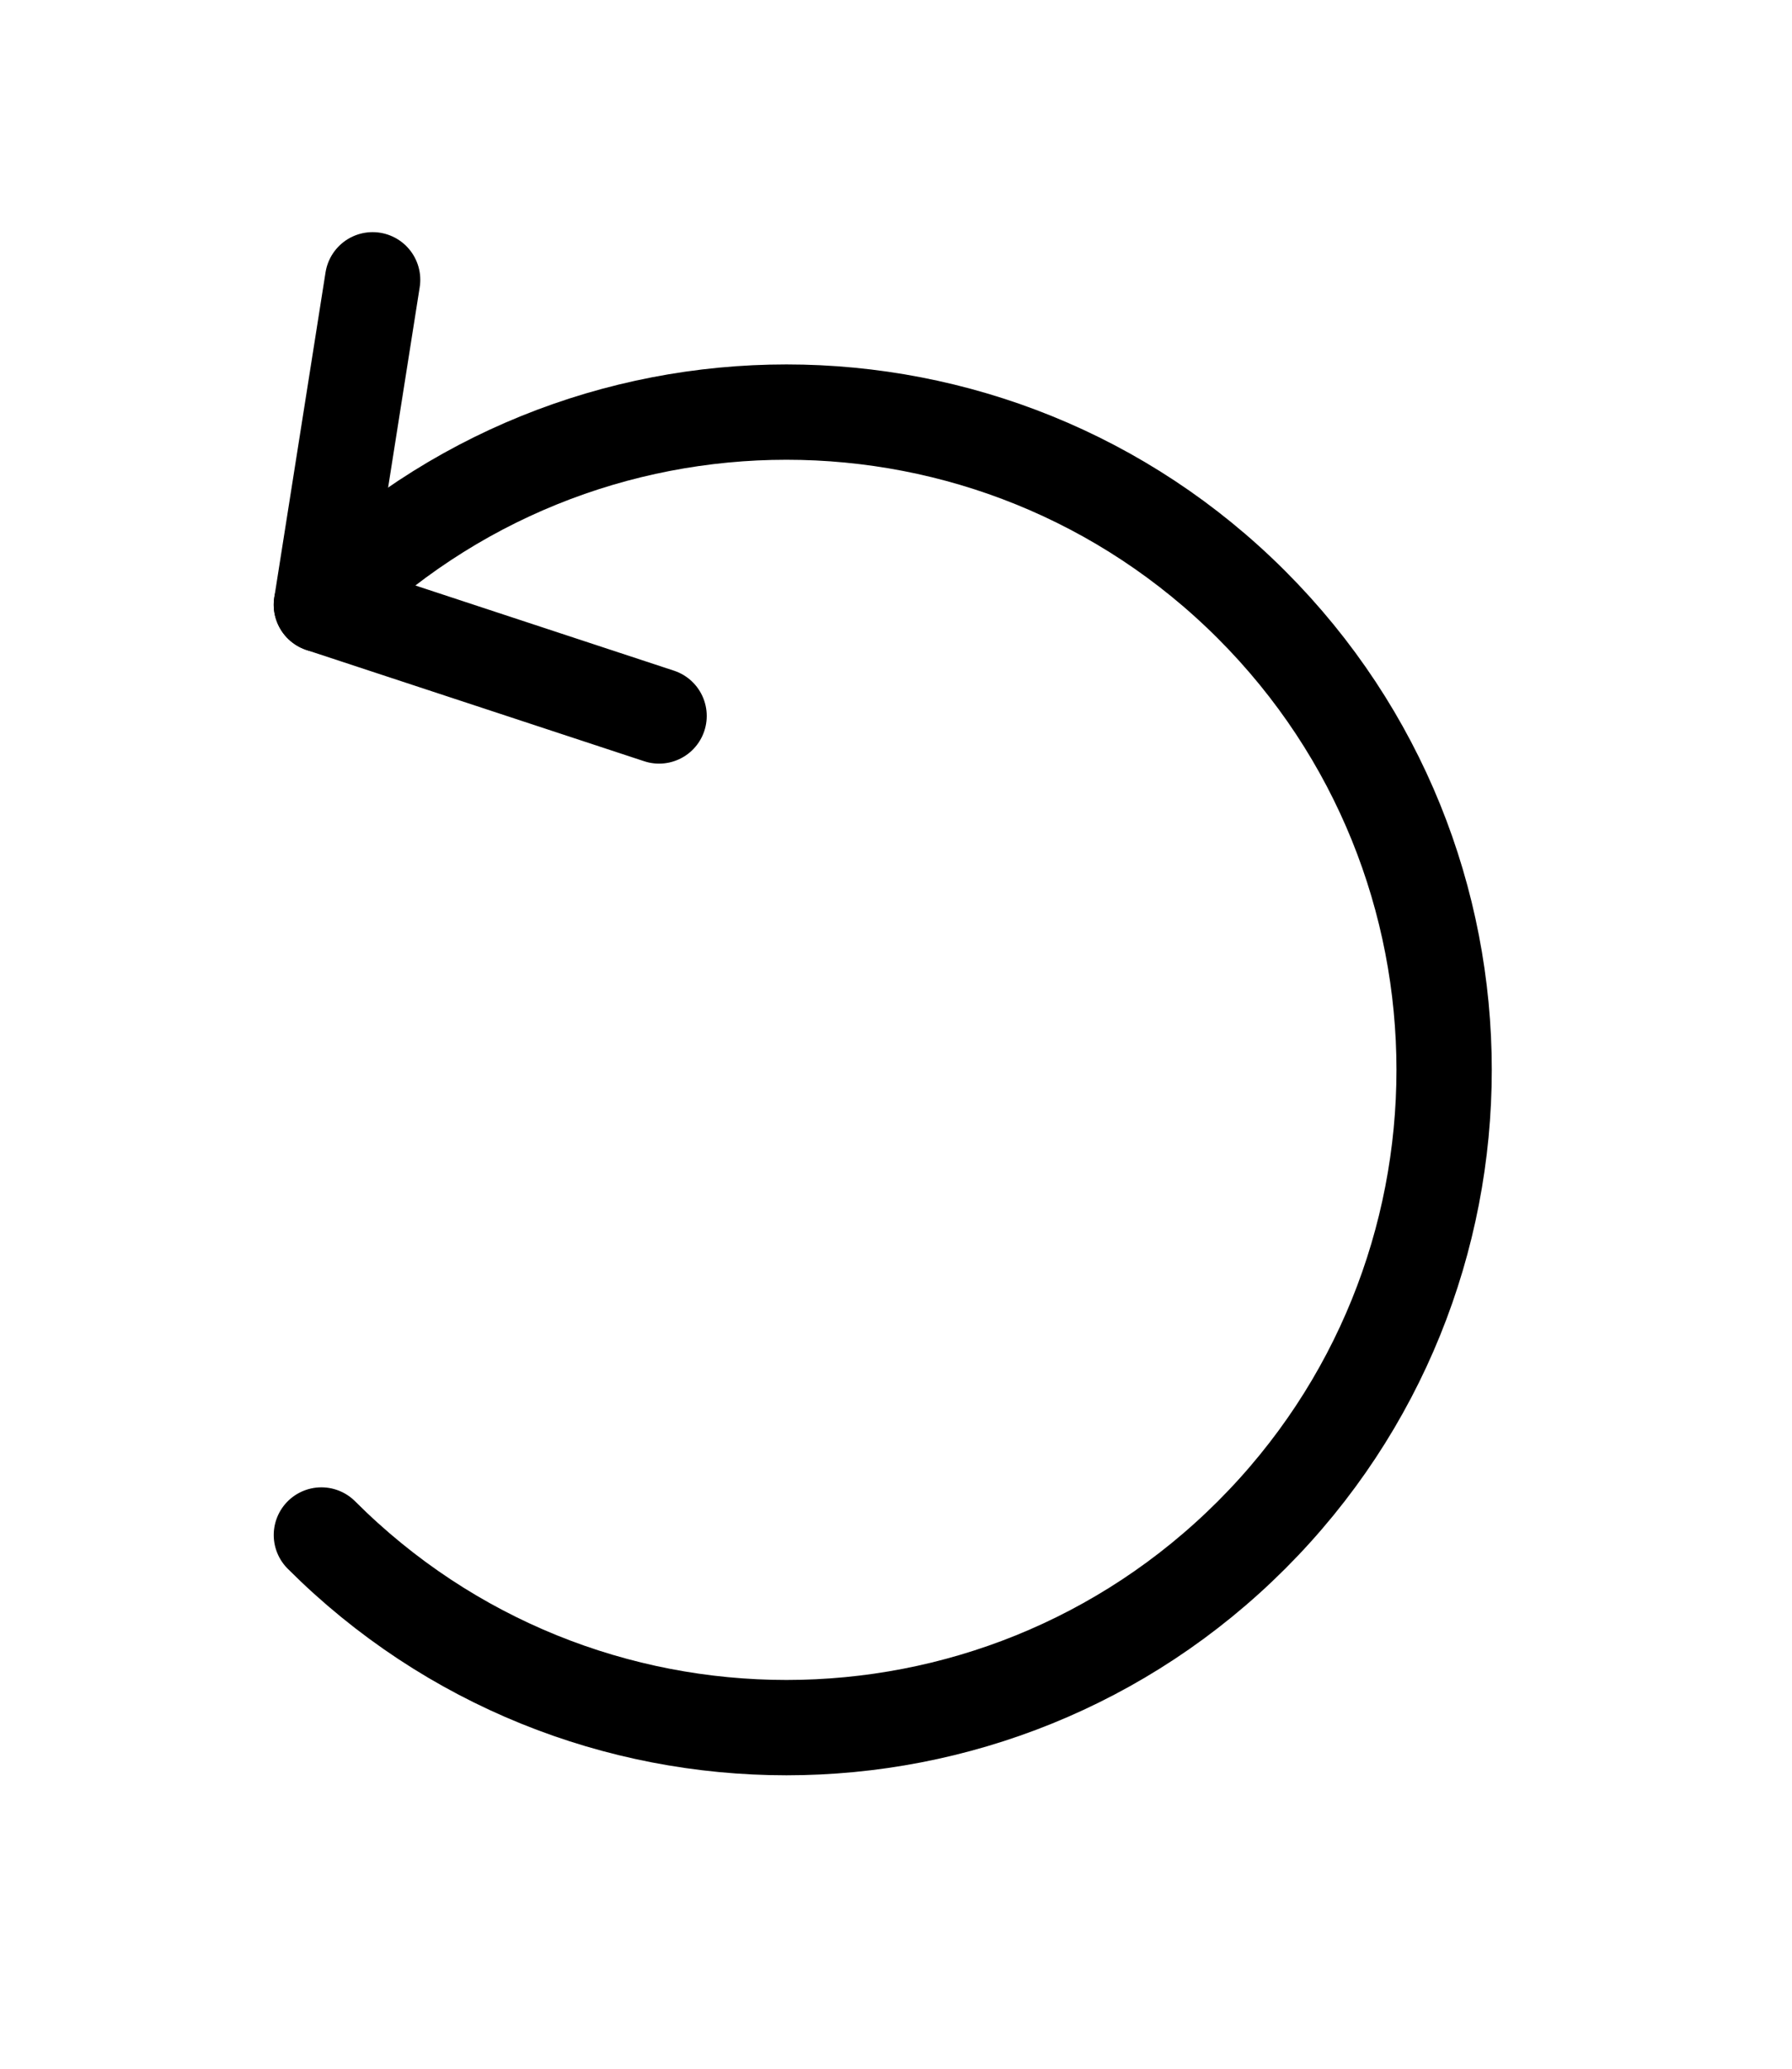 <svg width="188" height="217" viewBox="0 0 188 217" fill="none" xmlns="http://www.w3.org/2000/svg">
<path d="M33.718 161.014C60.658 187.954 104.358 187.954 131.298 161.014C158.239 134.073 158.239 90.374 131.298 63.433C104.358 36.492 60.658 36.492 33.718 63.433L69.144 75.1" stroke="currentColor" stroke-width="10" stroke-miterlimit="10" stroke-linecap="round" stroke-linejoin="round"/>
<path d="M33.718 63.432L39.092 29.35" stroke="currentColor" stroke-width="10" stroke-miterlimit="10" stroke-linecap="round" stroke-linejoin="round"/>
</svg>
